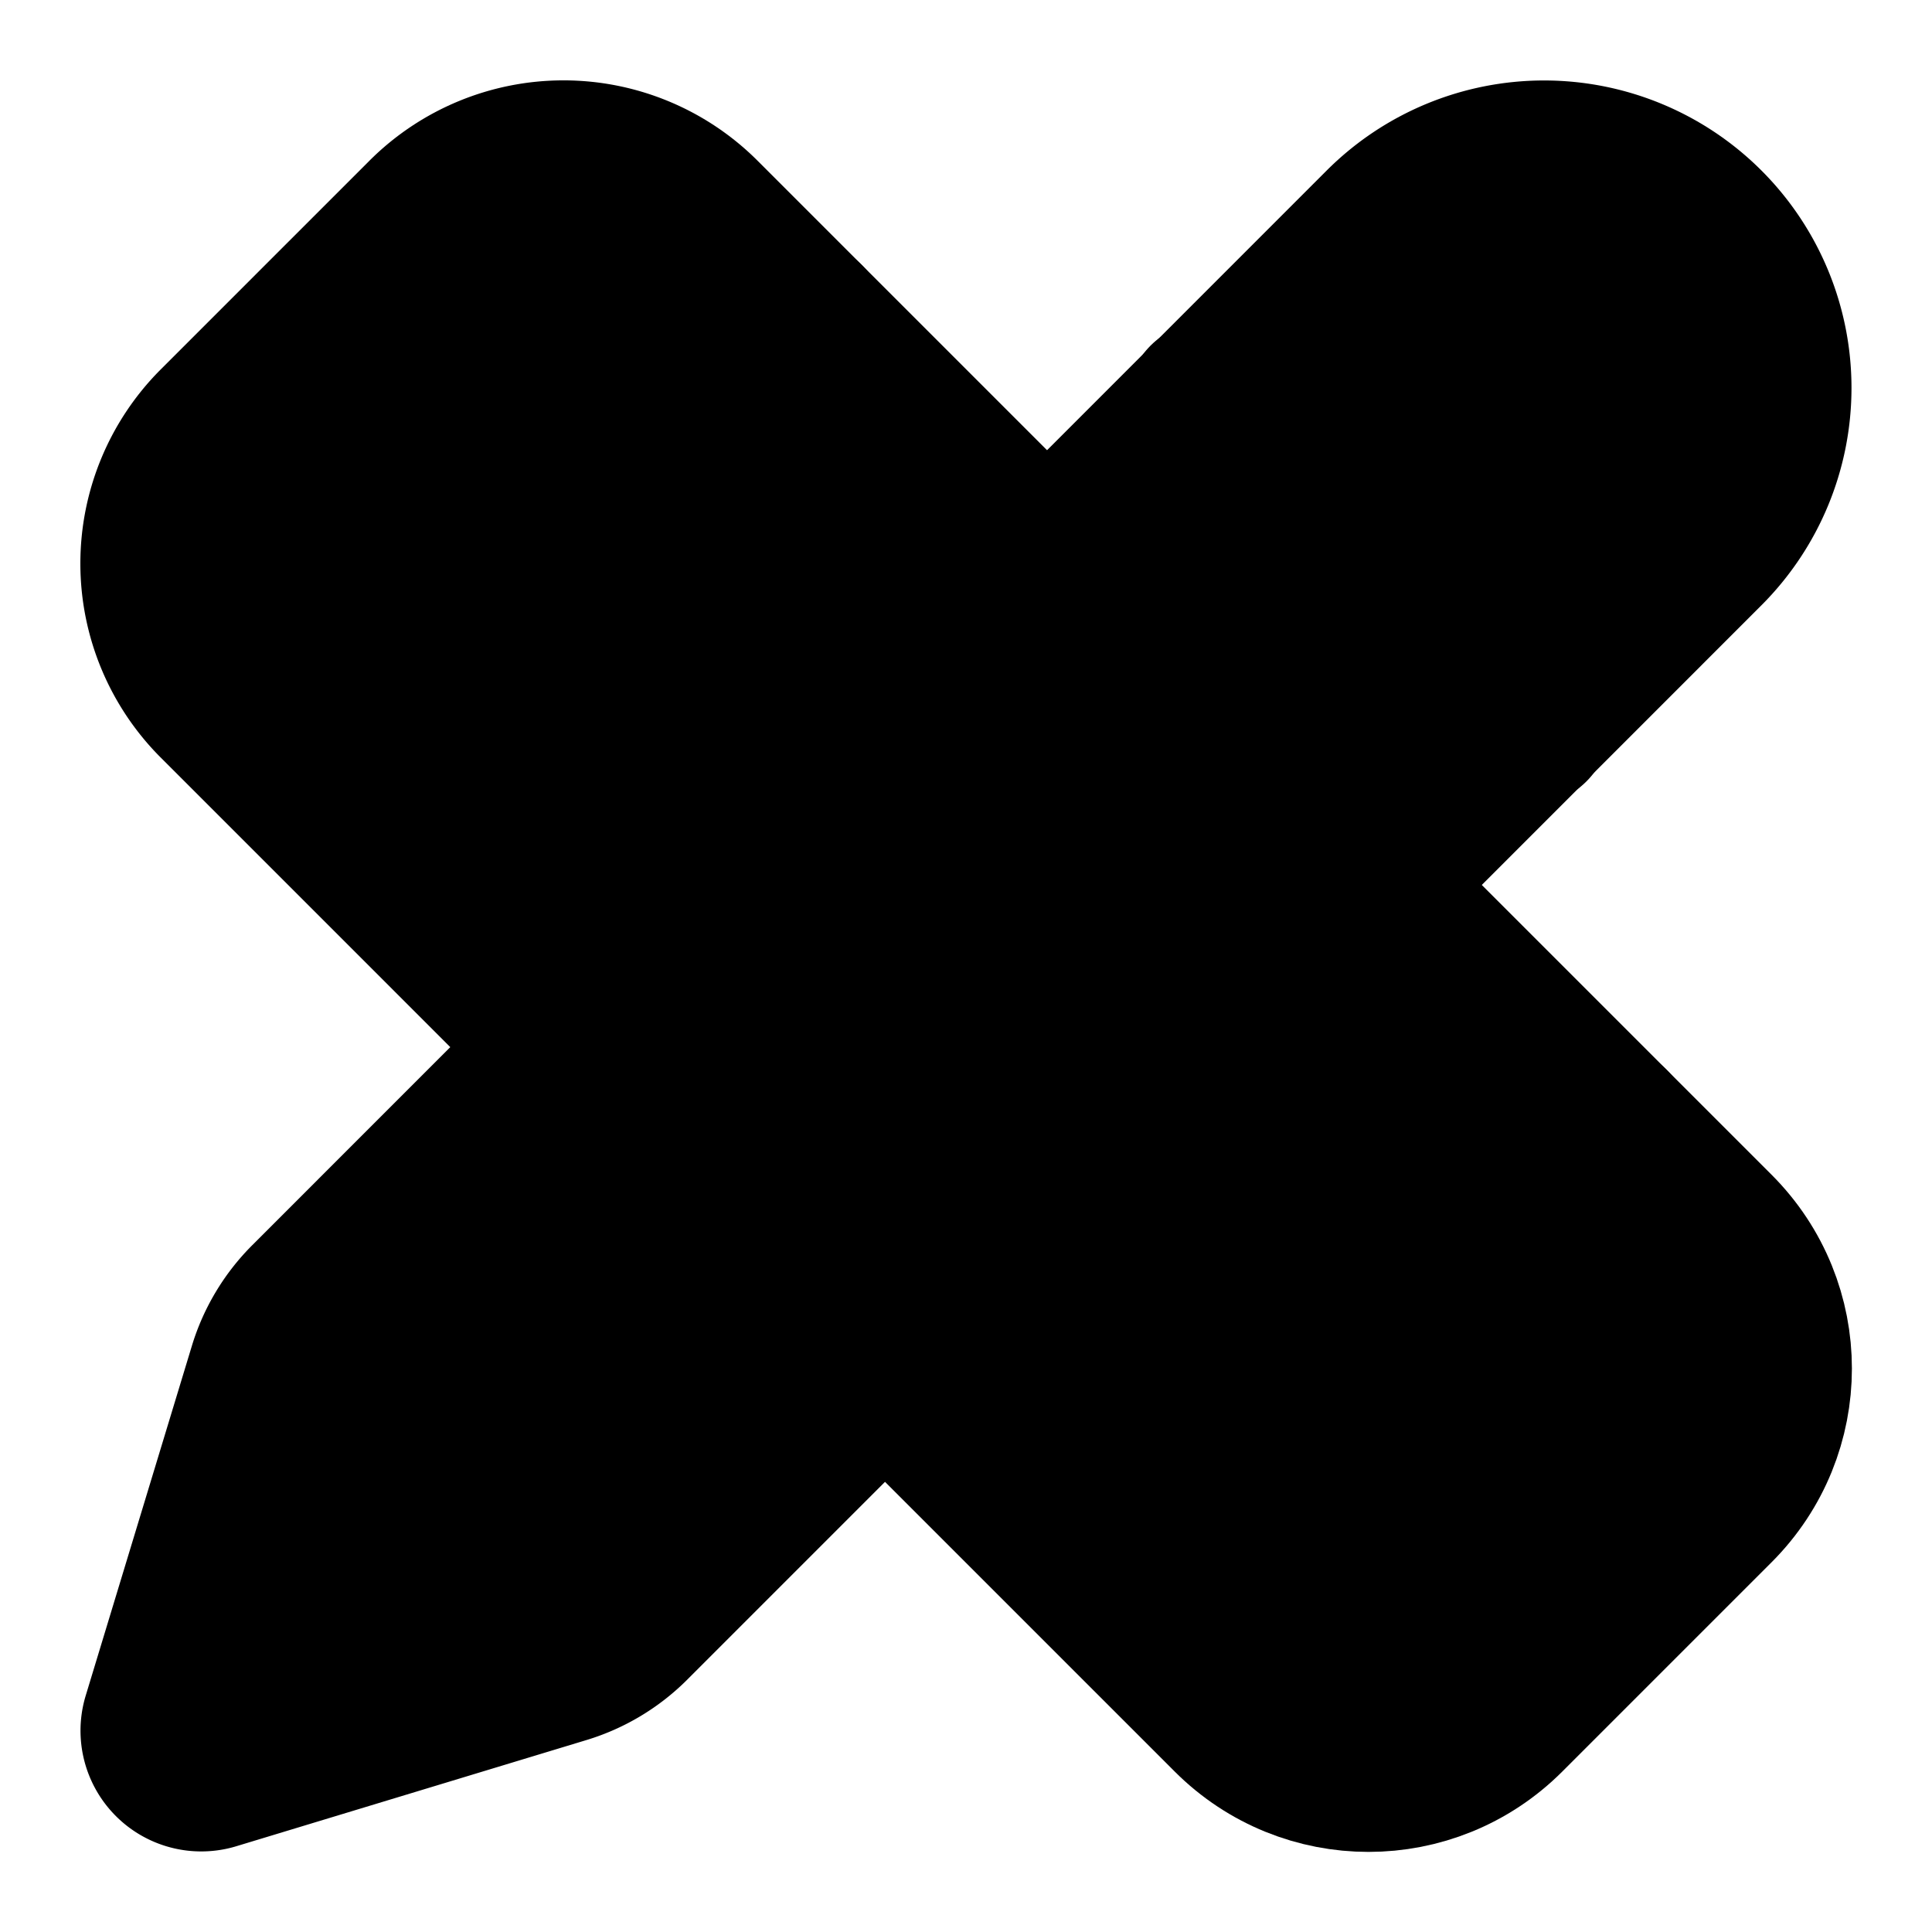 <!-- @license lucide-static v0.411.0 - ISC -->
<svg
    xmlns="http://www.w3.org/2000/svg"
    class="lucide lucide-pencil-ruler"
    width="24"
    height="24"
    viewBox="0 0 24 24"
    fill="currentColor"
    stroke="currentColor"
    stroke-width="2"
    stroke-linecap="round"
    stroke-linejoin="round"
>
    <path
        vector-effect="non-scaling-stroke"
        d="M13 7 8.7 2.7a2.41 2.41 0 0 0-3.4 0L2.7 5.3a2.41 2.41 0 0 0 0 3.4L7 13"
    />
    <path vector-effect="non-scaling-stroke" d="m8 6 2-2" />
    <path vector-effect="non-scaling-stroke" d="m18 16 2-2" />
    <path
        vector-effect="non-scaling-stroke"
        d="m17 11 4.3 4.3c.94.94.94 2.46 0 3.4l-2.6 2.6c-.94.94-2.46.94-3.4 0L11 17"
    />
    <path
        vector-effect="non-scaling-stroke"
        d="M21.174 6.812a1 1 0 0 0-3.986-3.987L3.842 16.174a2 2 0 0 0-.5.83l-1.321 4.352a.5.5 0 0 0 .623.622l4.353-1.32a2 2 0 0 0 .83-.497z"
    />
    <path vector-effect="non-scaling-stroke" d="m15 5 4 4" />
</svg>
